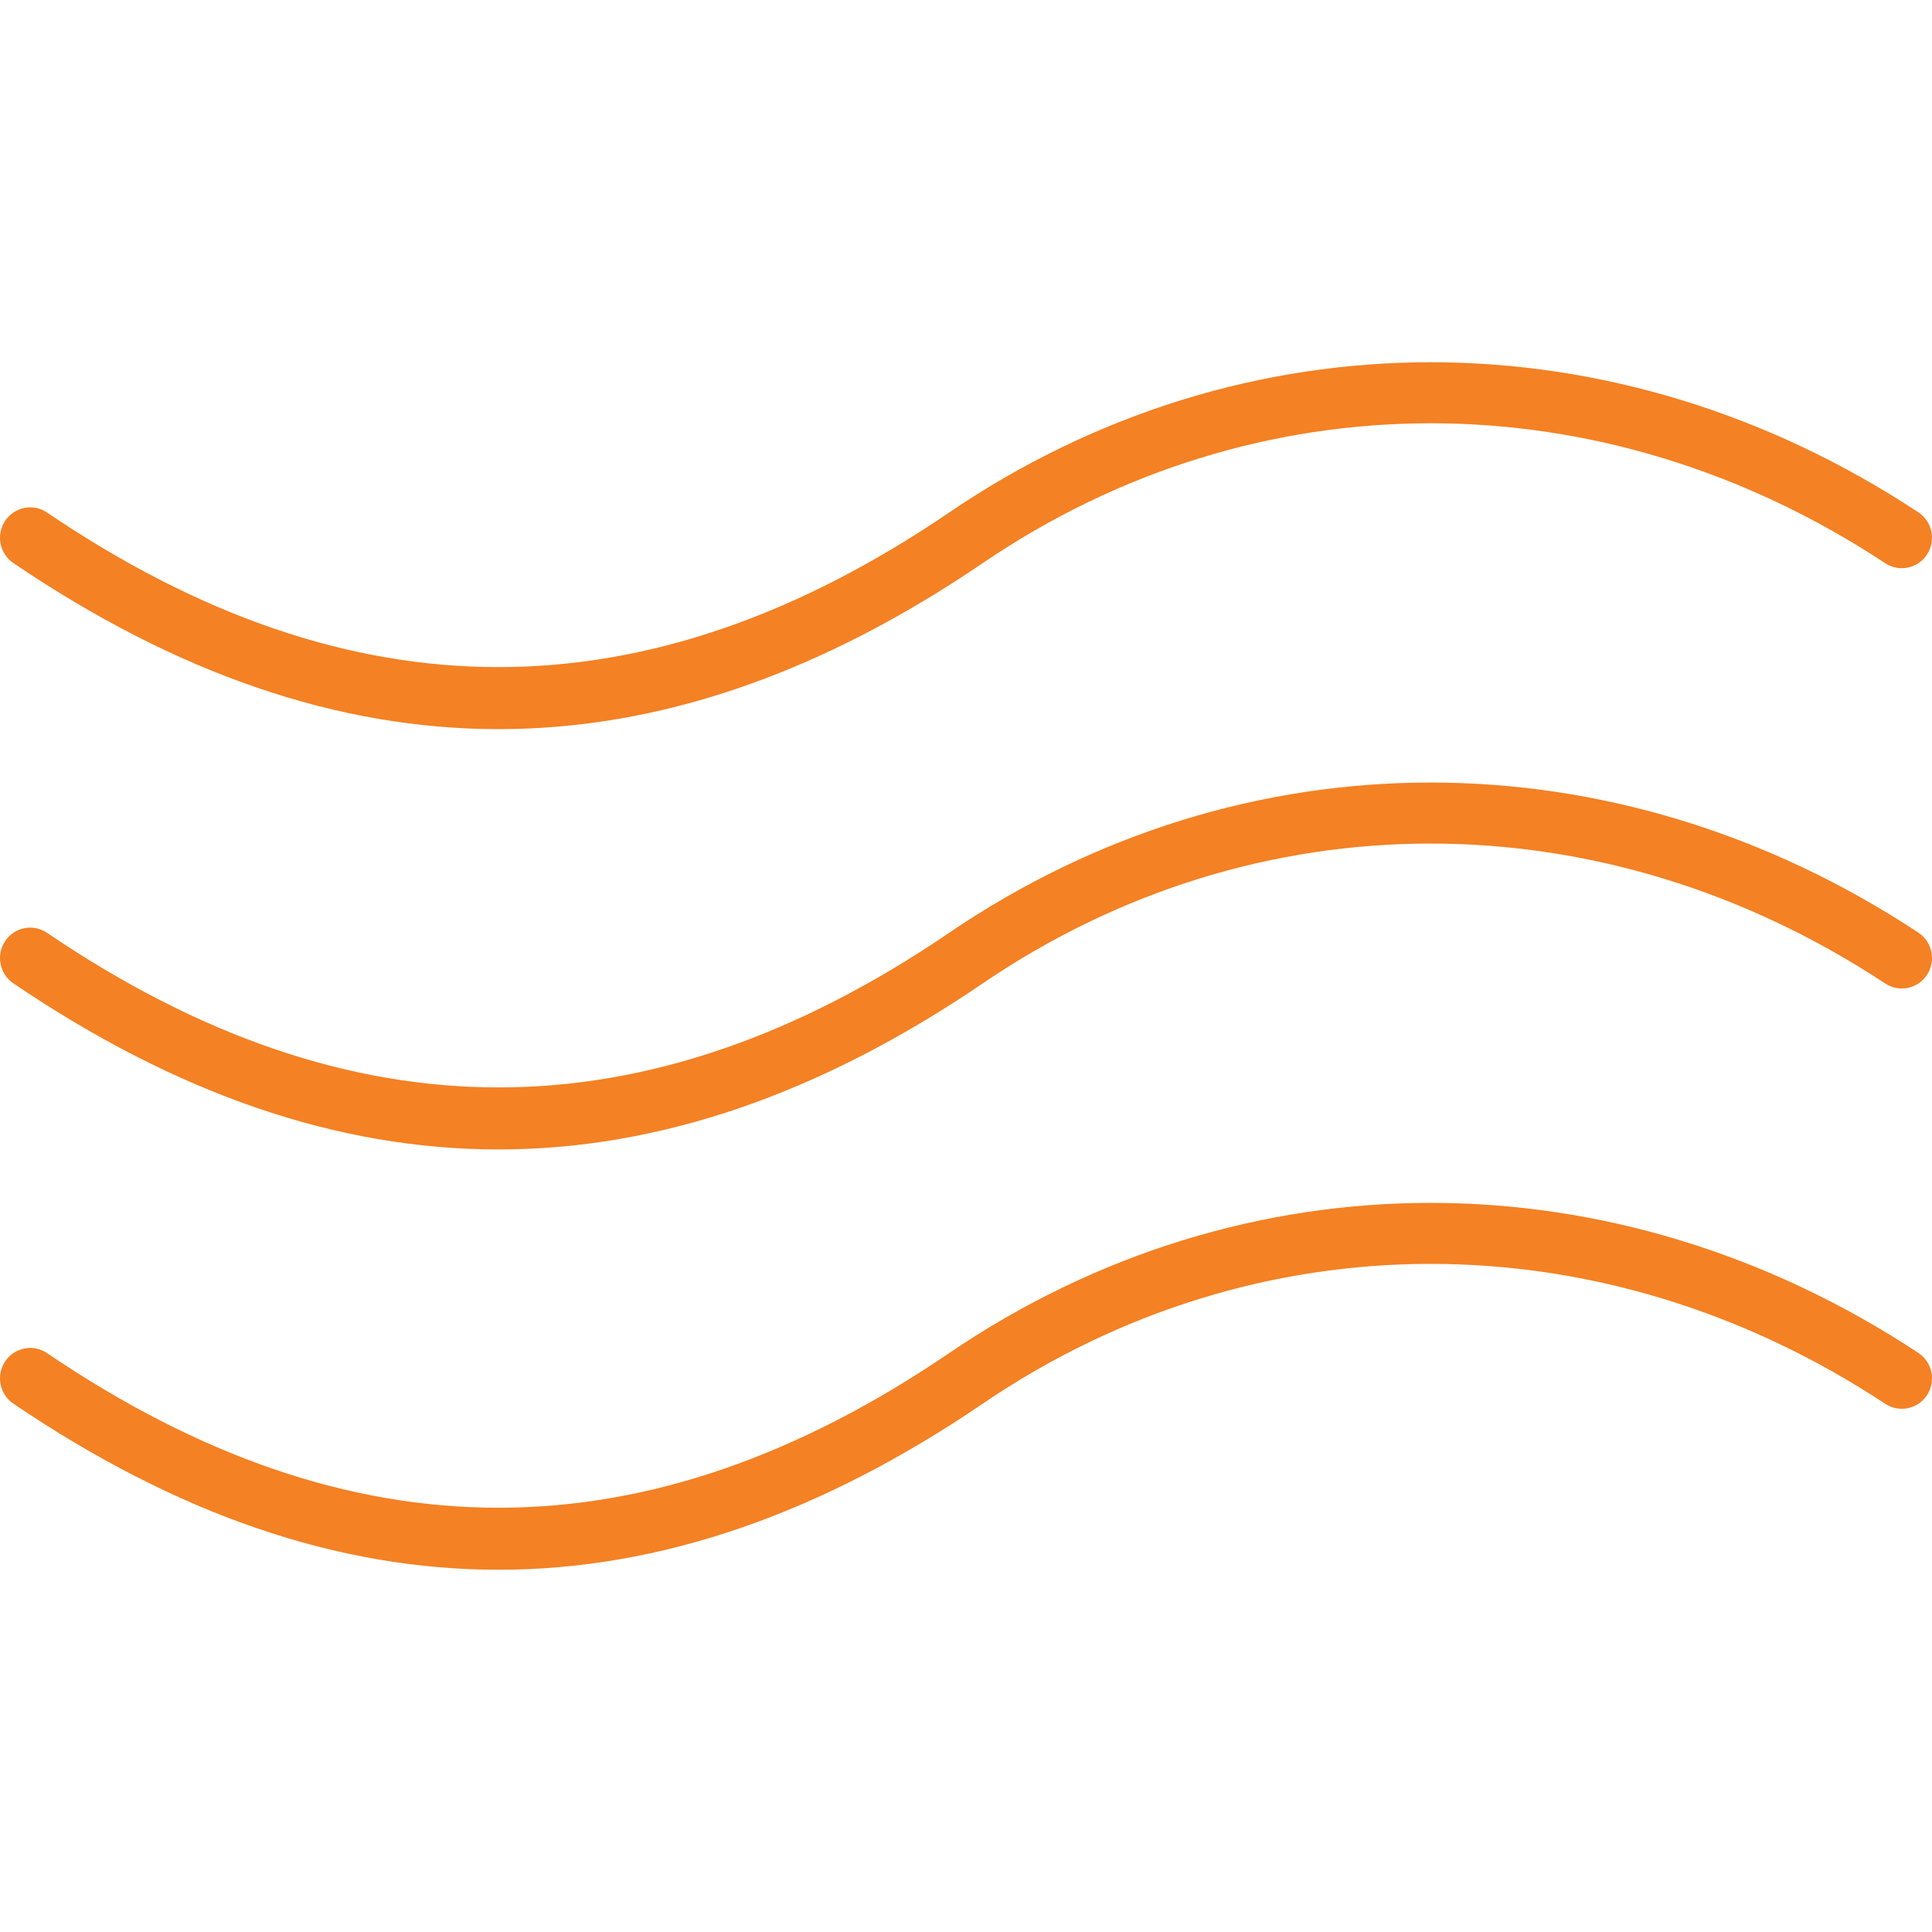 <?xml version="1.0" encoding="utf-8"?>
<!-- Generator: Adobe Illustrator 16.0.0, SVG Export Plug-In . SVG Version: 6.00 Build 0)  -->
<!DOCTYPE svg PUBLIC "-//W3C//DTD SVG 1.1//EN" "http://www.w3.org/Graphics/SVG/1.1/DTD/svg11.dtd">
<svg version="1.1" id="Layer_1" xmlns="http://www.w3.org/2000/svg" xmlns:xlink="http://www.w3.org/1999/xlink" x="0px" y="0px"
	 width="512px" height="512px" viewBox="0 0 512 512" enable-background="new 0 0 512 512" xml:space="preserve">
<g id="Waves">
	<path fill="#F48123" d="M132.11,193.229c42.621,0,85.211-14.681,128.359-44.024c72.605-49.395,164.249-49.378,239.147,0.063
		c3.699,2.426,8.657,1.395,11.074-2.331c2.422-3.726,1.388-8.726-2.309-11.168c-80.39-53.049-178.812-53.024-256.867,0.063
		c-80.28,54.608-158.479,54.616-239.05-0.008c-3.668-2.489-8.637-1.496-11.105,2.197c-2.465,3.693-1.488,8.702,2.176,11.19
		C46.832,178.557,89.485,193.229,132.11,193.229z"/>
	<path fill="#F48123" d="M508.382,247.151c-80.398-53.049-178.819-53.024-256.867,0.063c-80.288,54.624-158.487,54.616-239.05-0.008
		c-3.668-2.489-8.637-1.504-11.102,2.197c-2.469,3.693-1.492,8.702,2.172,11.19c43.293,29.344,85.941,44.024,128.566,44.024
		c42.621-0.009,85.211-14.681,128.367-44.031c72.598-49.402,164.242-49.371,239.147,0.063c3.699,2.425,8.661,1.394,11.079-2.332
		C513.113,254.594,512.078,249.593,508.382,247.151z"/>
	<path fill="#F48123" d="M508.382,358.533c-80.398-53.033-178.815-53.009-256.867,0.063c-80.272,54.624-158.464,54.64-239.05-0.009
		c-3.668-2.487-8.637-1.495-11.102,2.198c-2.469,3.693-1.492,8.702,2.172,11.191c43.297,29.351,85.953,44.031,128.574,44.023
		c42.621,0,85.211-14.681,128.355-44.032c72.609-49.387,164.246-49.371,239.151,0.063c3.699,2.426,8.661,1.395,11.079-2.33
		C513.113,365.975,512.078,360.974,508.382,358.533z"/>
</g>
</svg>
